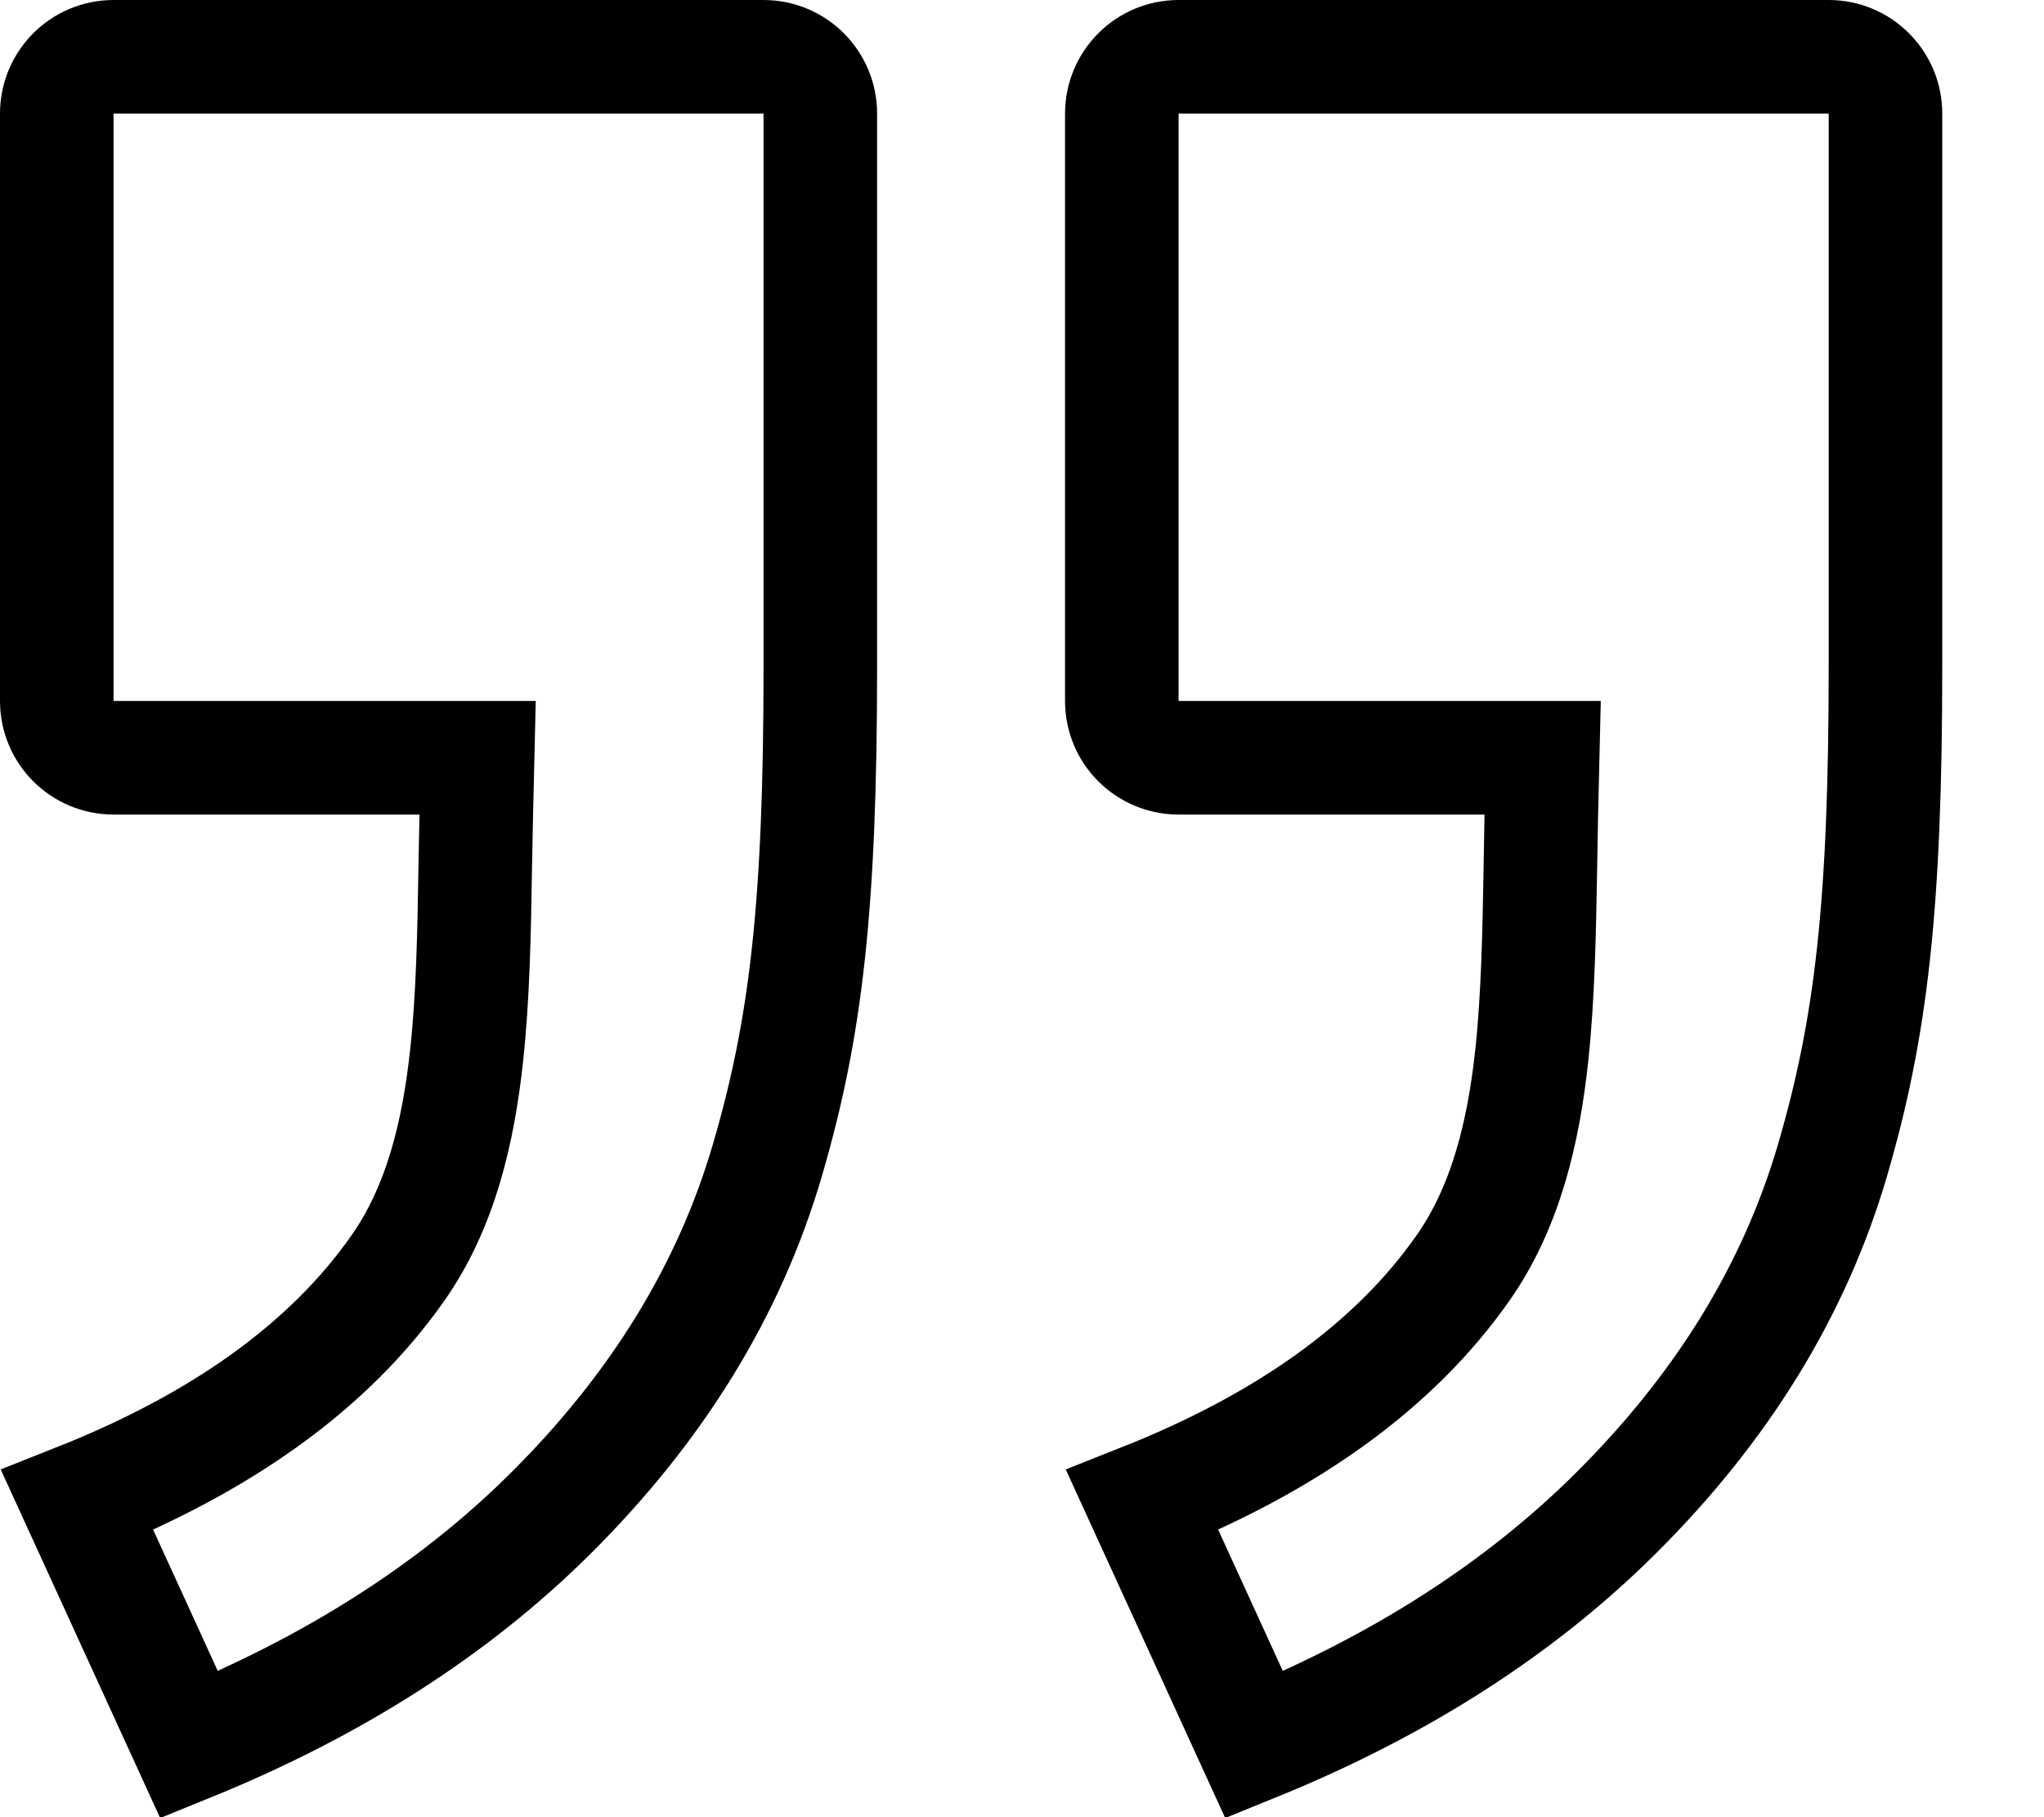 <svg width="18" height="16" viewBox="0 0 18 16" fill="none" xmlns="http://www.w3.org/2000/svg">
<path d="M0.68 13.209C1.932 12.713 2.891 12.04 3.505 11.164C3.884 10.623 4.037 9.961 4.109 9.295C4.166 8.773 4.176 8.202 4.185 7.638C4.188 7.486 4.191 7.334 4.194 7.184L4.206 6.672H3.694H1C0.724 6.672 0.5 6.449 0.5 6.172V1C0.5 0.724 0.724 0.5 1 0.5H6.724C7 0.5 7.224 0.724 7.224 1V5.864C7.224 7.978 7.099 9.05 6.759 10.211C6.428 11.347 5.794 12.388 4.841 13.333C4.003 14.164 2.948 14.843 1.666 15.364L0.68 13.209Z" stroke="currentColor"/>
<path d="M10.059 13.209C11.311 12.713 12.27 12.04 12.884 11.164C13.263 10.623 13.417 9.961 13.489 9.295C13.545 8.773 13.555 8.202 13.565 7.638C13.567 7.486 13.57 7.334 13.573 7.184L13.585 6.672H13.073H10.379C10.103 6.672 9.879 6.449 9.879 6.172V1C9.879 0.724 10.103 0.5 10.379 0.5H16.104C16.38 0.5 16.604 0.724 16.604 1V5.864C16.604 7.978 16.478 9.05 16.139 10.211C15.807 11.347 15.173 12.388 14.22 13.333C13.382 14.164 12.328 14.843 11.045 15.364L10.059 13.209Z" stroke="currentColor"/>
</svg>
